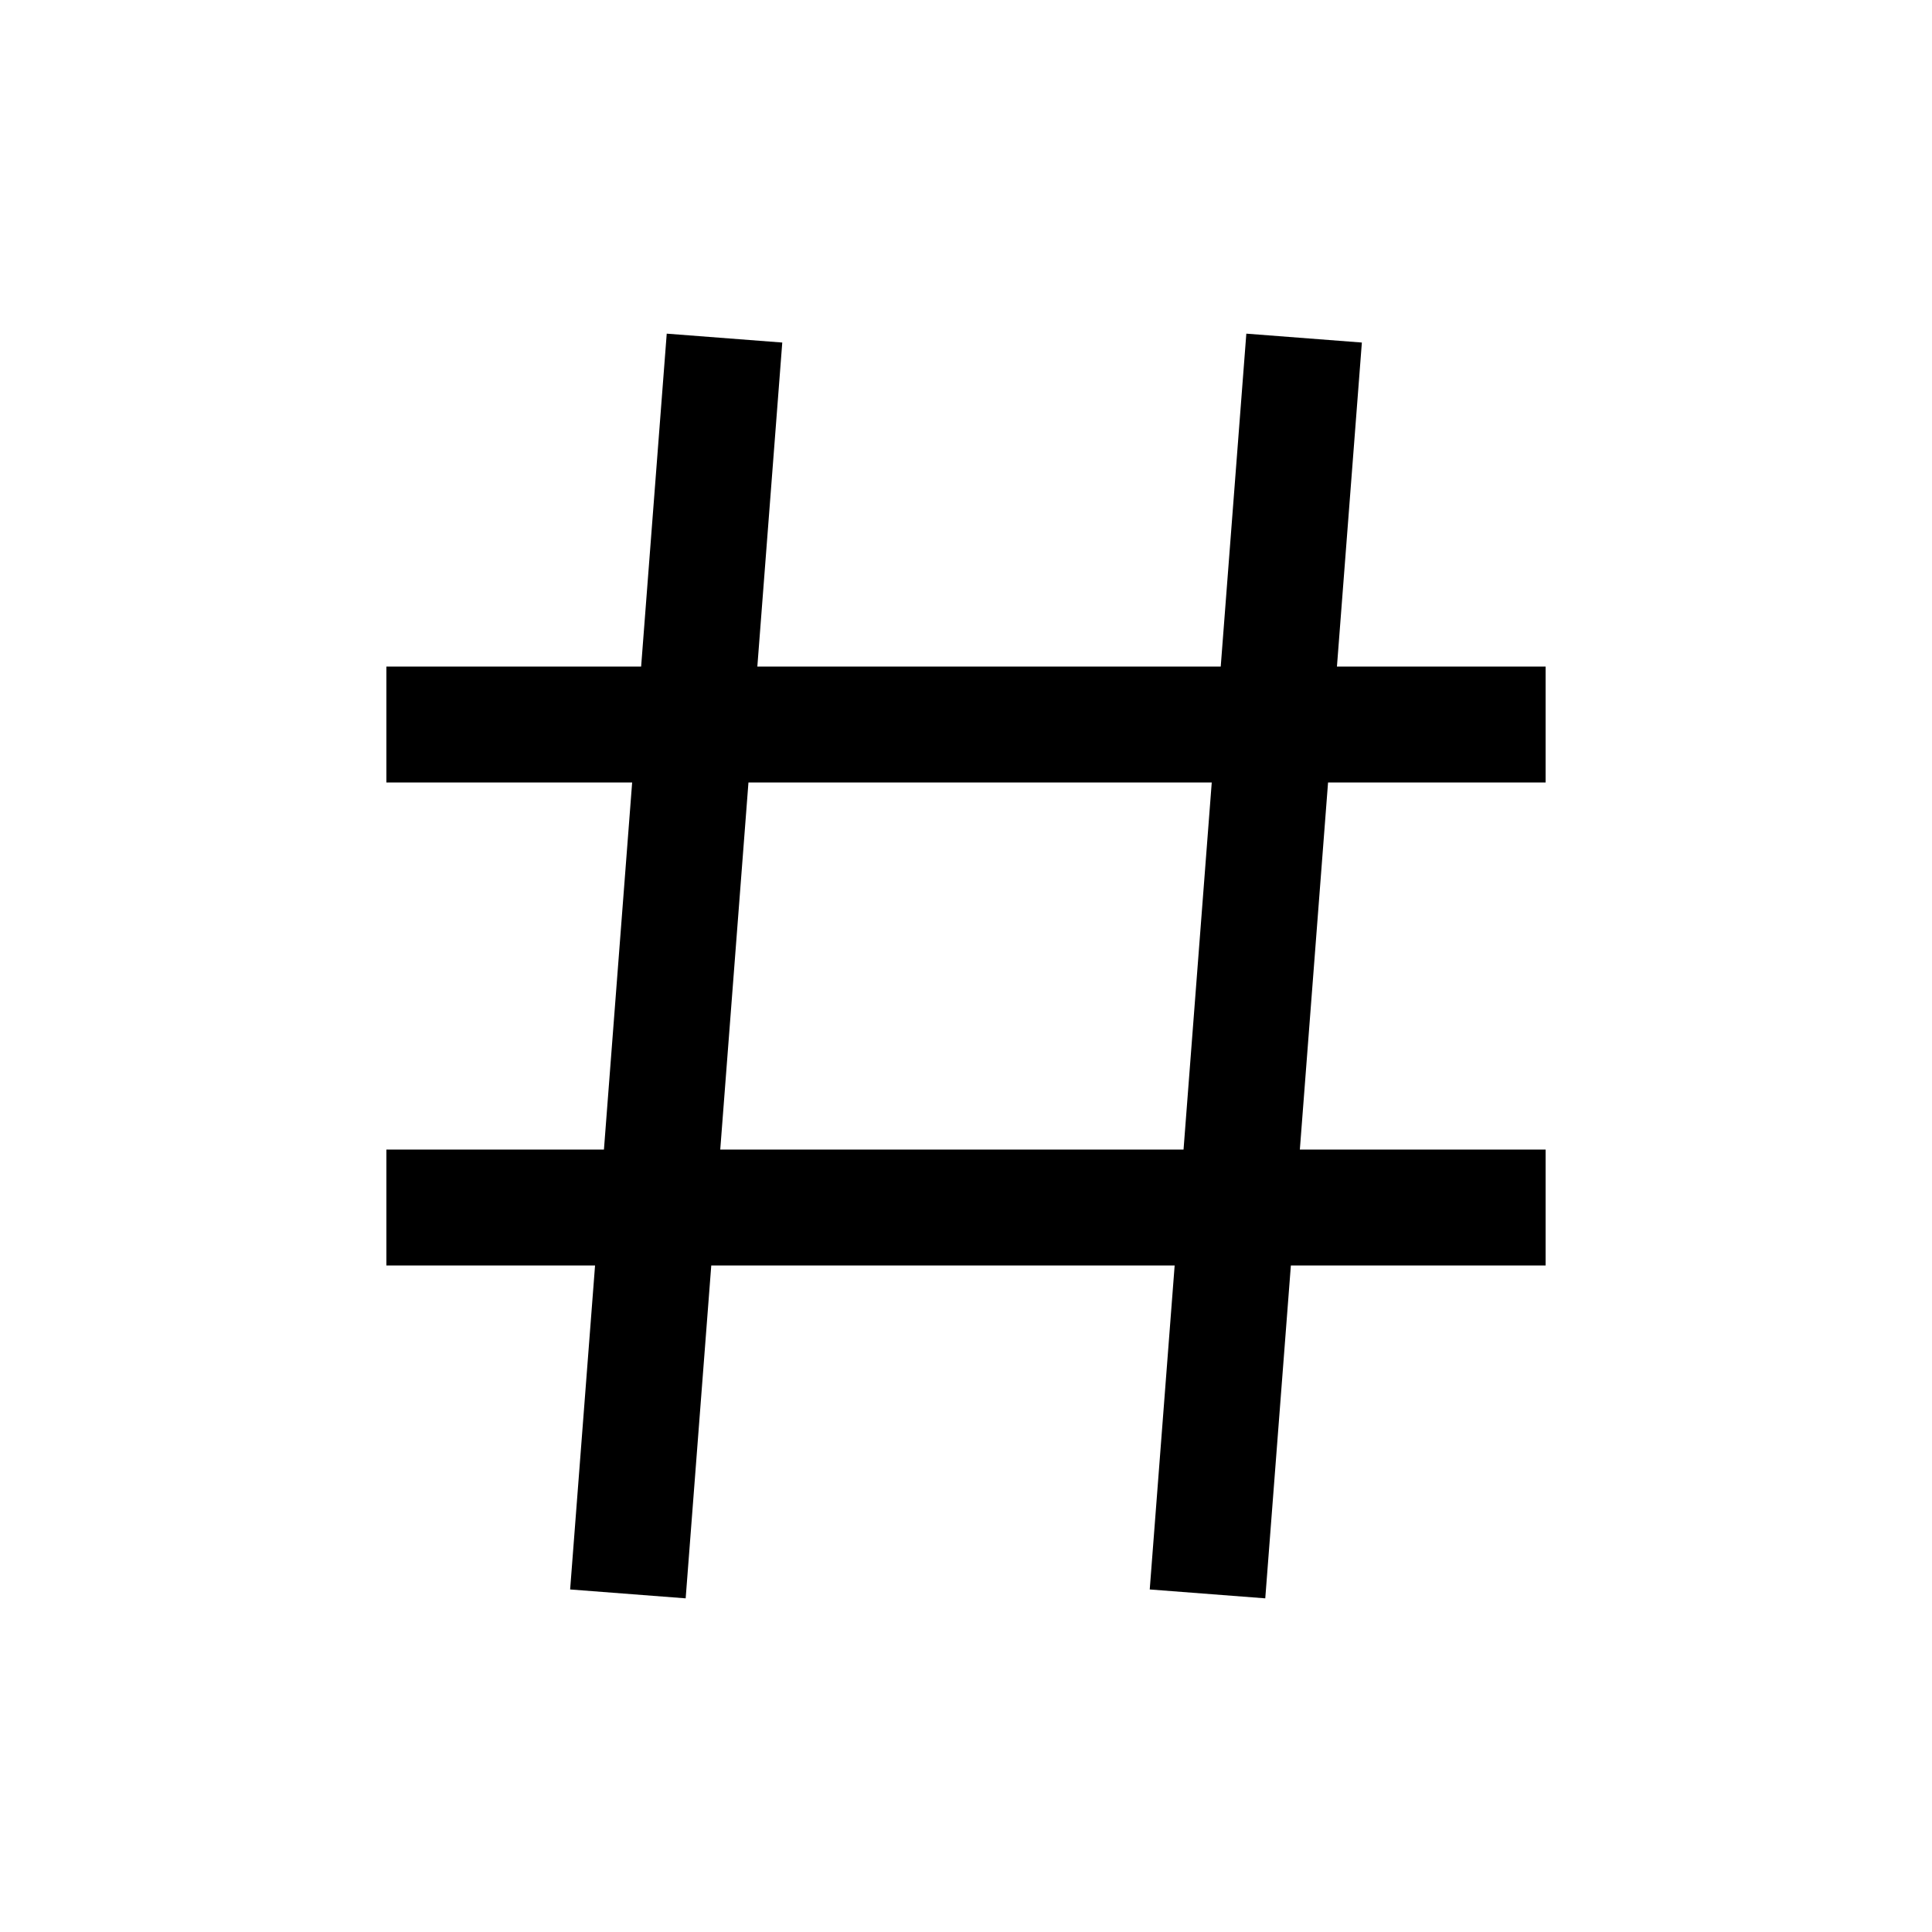 <svg
  xmlns="http://www.w3.org/2000/svg"
  width="20"
  height="20"
  fill="none"
  viewBox="0 0 20 20"
>
  <path
    fill="currentColor"
    fill-rule="evenodd"
    d="M6.902 3.454 6.637 6.9H4v1.2h2.544l-.292 3.8H4v1.2h2.16l-.258 3.354 1.196.092.265-3.446h4.797l-.258 3.354 1.196.092.265-3.446H16v-1.2h-2.544l.292-3.8H16V6.9h-2.16l.258-3.354-1.196-.092-.265 3.446H7.84l.258-3.354-1.196-.092Zm5.35 8.446.292-3.8H7.748l-.292 3.8h4.796Z"
    clip-rule="evenodd"
  />
</svg>
